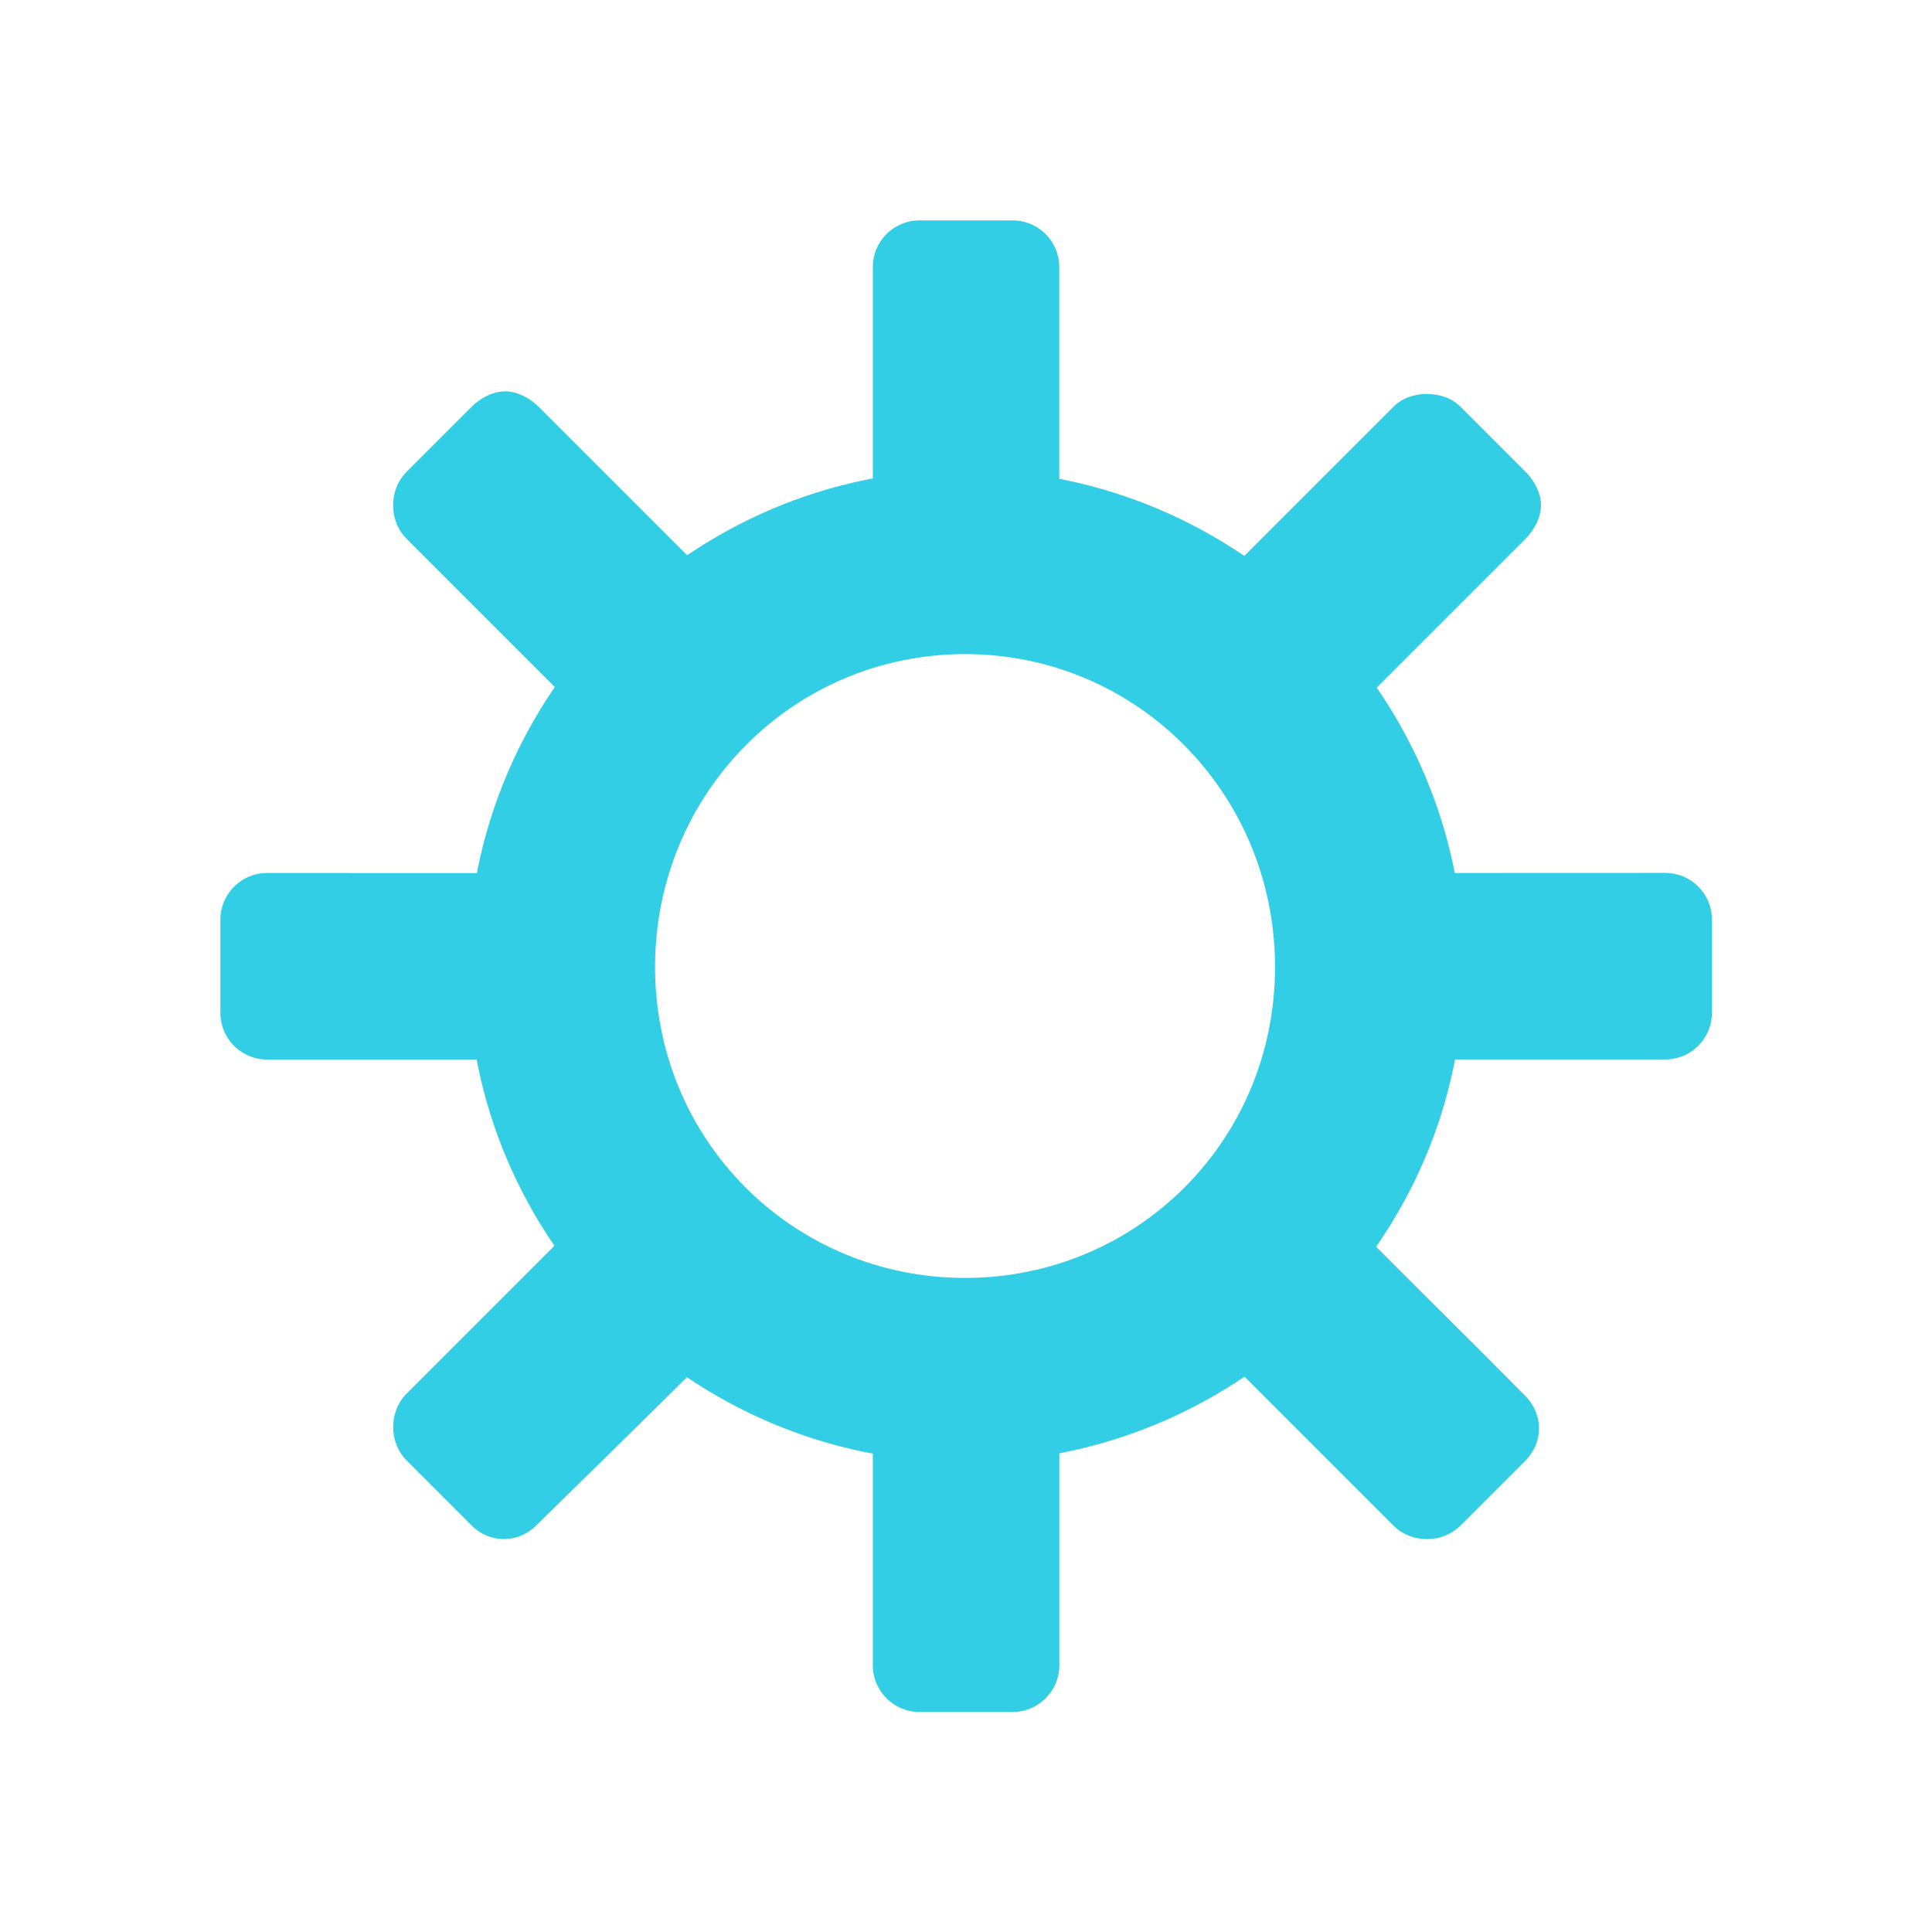 <?xml version="1.0" encoding="UTF-8" standalone="no"?>
<svg
   xmlns:dc="http://purl.org/dc/elements/1.1/"
   xmlns:cc="http://creativecommons.org/ns#"
   xmlns:rdf="http://www.w3.org/1999/02/22-rdf-syntax-ns#"
   xmlns:svg="http://www.w3.org/2000/svg"
   xmlns="http://www.w3.org/2000/svg"
   xmlns:sodipodi="http://sodipodi.sourceforge.net/DTD/sodipodi-0.dtd"
   xmlns:inkscape="http://www.inkscape.org/namespaces/inkscape"
   height="512"
   viewBox="0 0 512 512"
   width="512"
   version="1.1"
   id="svg2"
   inkscape:version="0.91 r13725"
   sodipodi:docname="brightnesssettings.svg">
  <defs
     id="defs17" />
  <sodipodi:namedview
     pagecolor="#a99fa3"
     bordercolor="#666666"
     borderopacity="1"
     objecttolerance="10"
     gridtolerance="10"
     guidetolerance="10"
     inkscape:pageopacity="0"
     inkscape:pageshadow="2"
     inkscape:window-width="1920"
     inkscape:window-height="1022"
     id="namedview15"
     showgrid="false"
     inkscape:zoom="1.2867932"
     inkscape:cx="138.50415"
     inkscape:cy="194.01204"
     inkscape:window-x="0"
     inkscape:window-y="0"
     inkscape:window-maximized="1"
     inkscape:current-layer="svg2" />
  <g
     transform="matrix(10.068,0,0,10.068,45.217,271.299)"
     id="g4"
     style="fill:#31CEE6;fill-opacity:1">
    <g
       transform="matrix(2.181,0,0,2.181,-3.054,-25.507)"
       style="fill:#31CEE6;fill-opacity:1;stroke:none"
       id="g6">
      <g
         id="g8"
         style="fill:#31CEE6;fill-opacity:1">
        <path
           inkscape:connector-curvature="0"
           d="M 10.438,2 C 10.127,2 9.875,2.251 9.875,2.563 l 0,2.662 C 10.238,5.156 10.618,5.1 11,5.1 c 0.393,0 0.752,0.052 1.125,0.125 l 0,-2.662 C 12.125,2.252 11.874,2 11.562,2 M 5.437,4.063 C 5.293,4.063 5.141,4.14 5.031,4.251 L 4.25,5.032 c -0.22,0.22 -0.22,0.592 0,0.813 L 6.131,7.726 C 6.558,7.103 7.099,6.557 7.725,6.132 7.131,5.538 6.437,4.844 5.844,4.251 5.734,4.141 5.581,4.063 5.438,4.063 m 11.125,0.031 c -0.148,0 -0.296,0.046 -0.406,0.156 l -1.881,1.881 c 0.625,0.427 1.167,0.971 1.594,1.594 0.594,-0.594 1.288,-1.288 1.881,-1.881 0.11,-0.11 0.188,-0.263 0.188,-0.406 0,-0.144 -0.077,-0.296 -0.188,-0.406 L 16.97,4.251 C 16.86,4.141 16.712,4.095 16.564,4.095 m -14,5.781 c -0.311,0 -0.563,0.251 -0.563,0.563 l 0,1.125 c 0,0.311 0.251,0.563 0.563,0.563 l 2.662,0 c -0.068,-0.36 -0.125,-0.746 -0.125,-1.125 0,-0.39 0.053,-0.755 0.125,-1.125 z m 14.213,0 c 0.073,0.37 0.125,0.735 0.125,1.125 0,0.379 -0.056,0.765 -0.125,1.125 l 2.662,0 c 0.311,0 0.563,-0.251 0.563,-0.563 l 0,-1.125 c 0,-0.311 -0.251,-0.563 -0.563,-0.563 m -13.307,4.4 -1.881,1.881 c -0.22,0.22 -0.22,0.592 0,0.813 l 0.781,0.781 c 0.22,0.22 0.561,0.22 0.781,0 C 6.418,17.156 7.125,16.465 7.725,15.869 7.099,15.446 6.559,14.896 6.131,14.275 m 9.707,0 c -0.425,0.614 -0.943,1.173 -1.563,1.594 l 1.881,1.881 c 0.22,0.22 0.592,0.22 0.813,0 l 0.781,-0.781 c 0.22,-0.22 0.22,-0.561 0,-0.781 -0.6,-0.61 -1.31,-1.307 -1.912,-1.912 z m -5.963,2.501 0,2.662 c 0,0.311 0.251,0.563 0.563,0.563 l 1.125,0 c 0.311,0 0.563,-0.251 0.563,-0.563 l 0,-2.662 c -0.373,0.072 -0.732,0.125 -1.125,0.125 -0.382,0 -0.762,-0.057 -1.125,-0.125 z"
           style="color:#bebebe;fill:#31CEE6;fill-opacity:1"
           id="path10" />
      </g>
      <path
         inkscape:connector-curvature="0"
         d="m 10.988,5.01 c -3.315,0 -6,2.714 -6,6 0,3.286 2.685,5.977 6,5.977 3.315,0 6.02,-2.69 6.02,-5.977 0,-3.286 -2.709,-6 -6.02,-6 z m 0,2.224 c 2.07,0 3.741,1.678 3.741,3.776 0,2.098 -1.671,3.753 -3.741,3.753 -2.07,0 -3.741,-1.654 -3.741,-3.753 0,-2.098 1.671,-3.776 3.741,-3.776 z"
         style="color:#000000;display:inline;visibility:visible;fill:#31CEE6;fill-opacity:1;stroke-width:3.01"
         id="path12-3" />
    </g>
  </g>
</svg>
